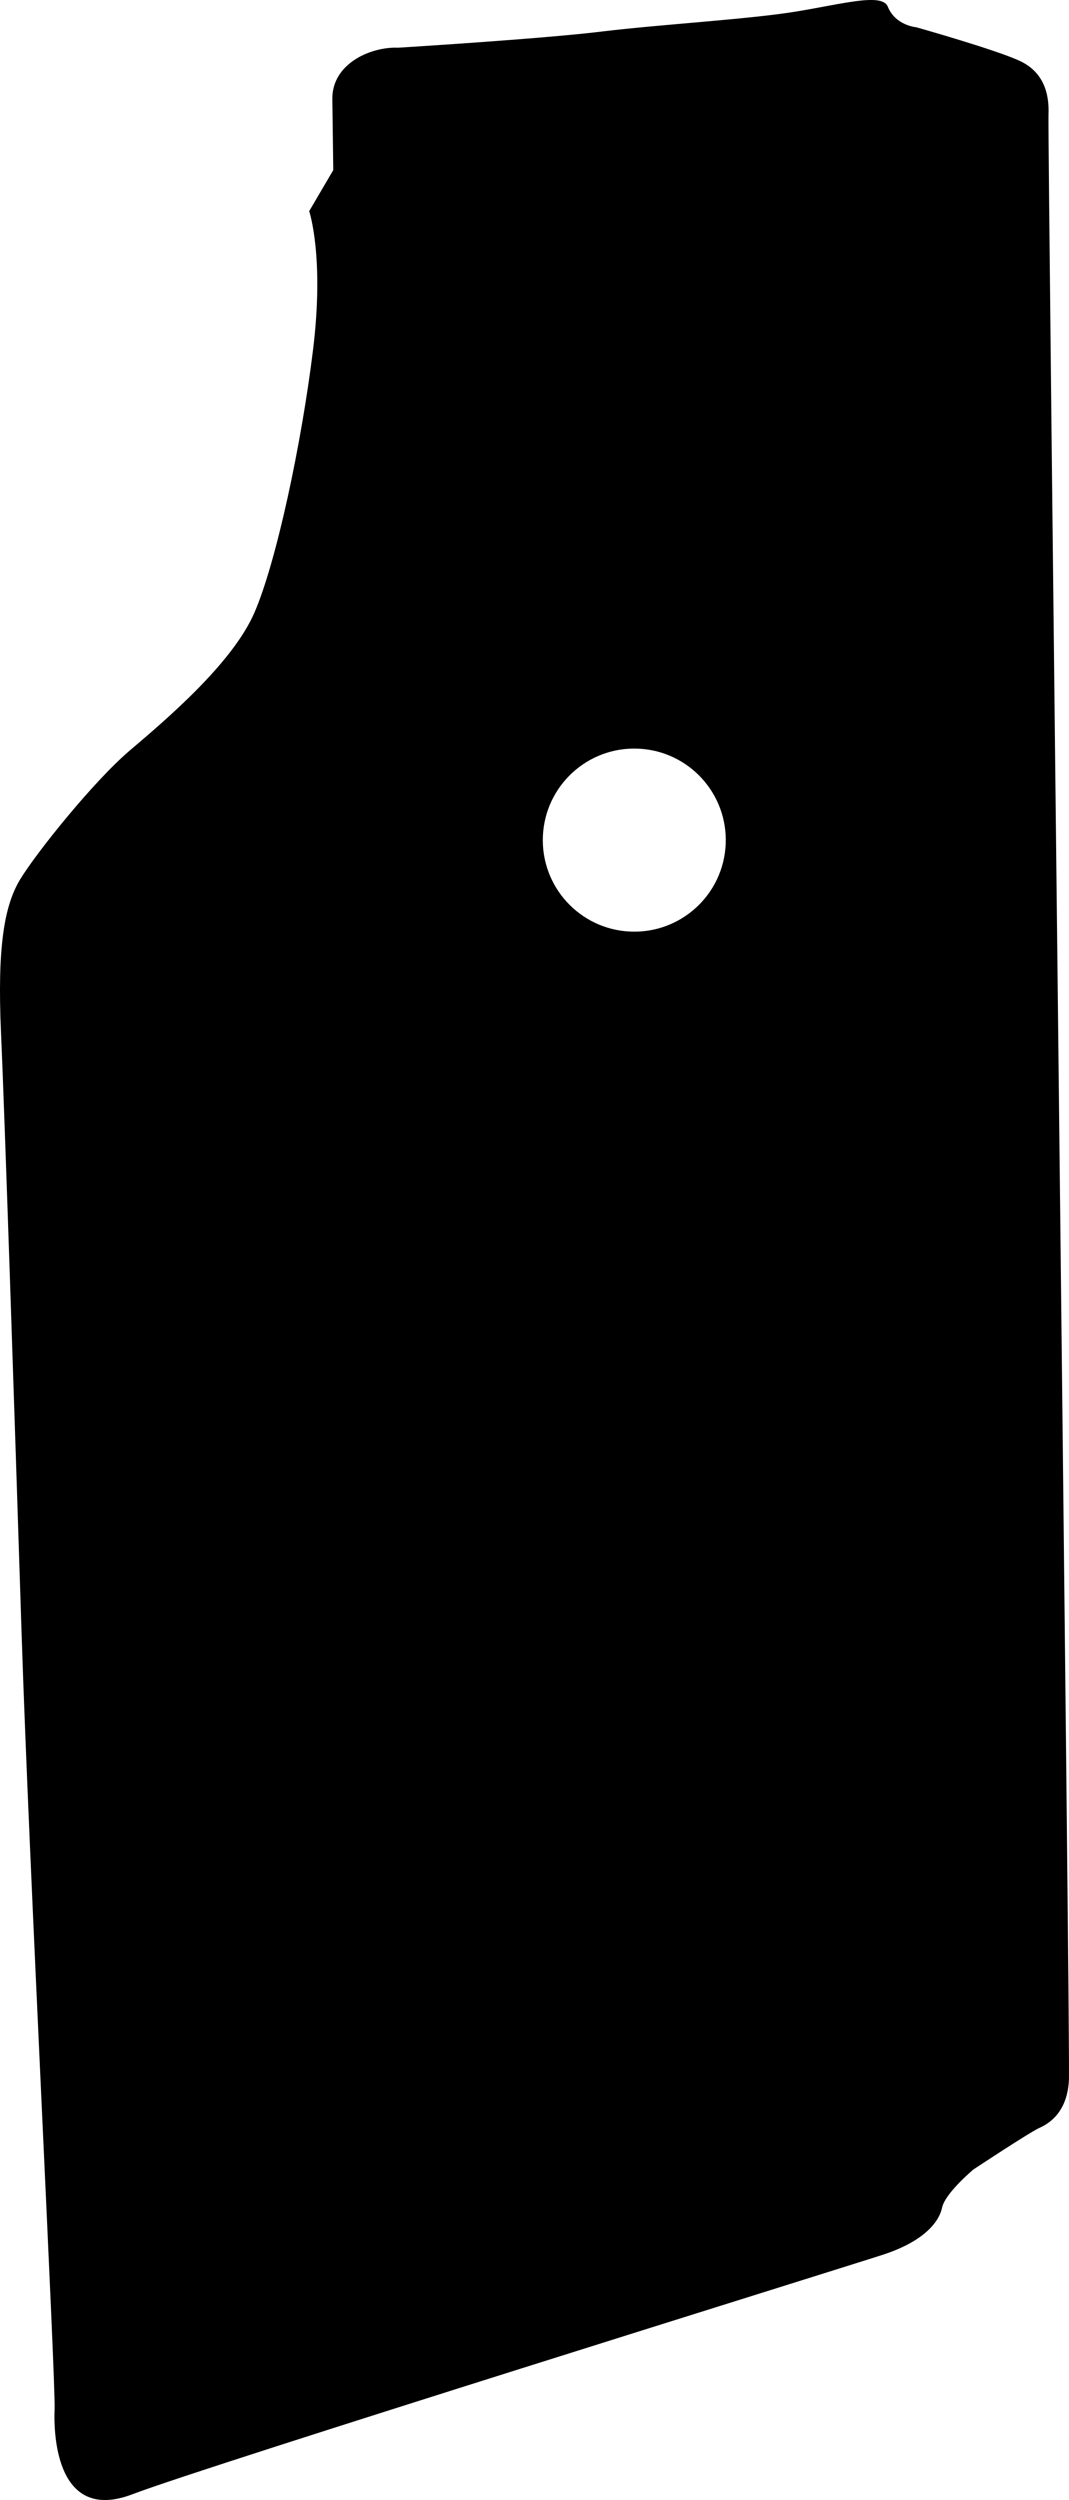 <?xml version="1.0" encoding="utf-8"?>
<!-- Generator: Adobe Illustrator 16.0.0, SVG Export Plug-In . SVG Version: 6.00 Build 0)  -->
<!DOCTYPE svg PUBLIC "-//W3C//DTD SVG 1.1//EN" "http://www.w3.org/Graphics/SVG/1.1/DTD/svg11.dtd">
<svg version="1.1" id="Layer_1" xmlns="http://www.w3.org/2000/svg" xmlns:xlink="http://www.w3.org/1999/xlink" x="0px" y="0px"
	 width="704.809px" height="1647.297px" viewBox="0 0 704.809 1647.297" enable-background="new 0 0 704.809 1647.297"
	 xml:space="preserve">
<path d="M0.66,680.162c2.461,55.59,8.773,246.792,13.613,397.128c4.842,150.338,22.512,492.164,21.727,510.078
	c-0.784,17.916,1.604,75.135,51.396,56.102c49.788-19.029,468.336-149.2,494.824-157.836c26.485-8.631,36.829-21.229,38.889-30.932
	c2.058-9.703,20.688-25.203,20.688-25.203s36.973-24.49,43.631-27.463c6.653-2.979,18.414-10.617,19.341-31.789
	c0.929-21.174-14.125-1279.966-13.481-1294.625c0.646-14.659-3.674-27.902-18.047-35.058c-14.373-7.157-69.18-22.612-69.18-22.612
	s-13.694-1.104-18.691-13.513c-3.709-9.21-28.949-2.037-60.184,3.123c-31.229,5.159-89.523,8.472-128.896,13.274
	c-39.374,4.804-133.717,10.597-133.717,10.597c-17.915-0.784-44.051,10.409-43.45,34.29l0.604,46.366l-15.871,27.046
	c0,0,10.117,29.815,2.521,91.492c-7.598,61.676-24.047,139.283-38.576,172.915c-14.524,33.631-58.584,70.866-82.312,91.041
	s-61.697,67.468-72.256,84.955C2.668,597.027-1.803,624.573,0.66,680.162z M357.939,550.925
	c1.457-33.281,29.617-59.081,62.898-57.622c33.278,1.457,59.079,29.618,57.623,62.9c-1.457,33.281-29.619,59.08-62.899,57.622
	C382.279,612.369,356.482,584.208,357.939,550.925z"/>
</svg>
